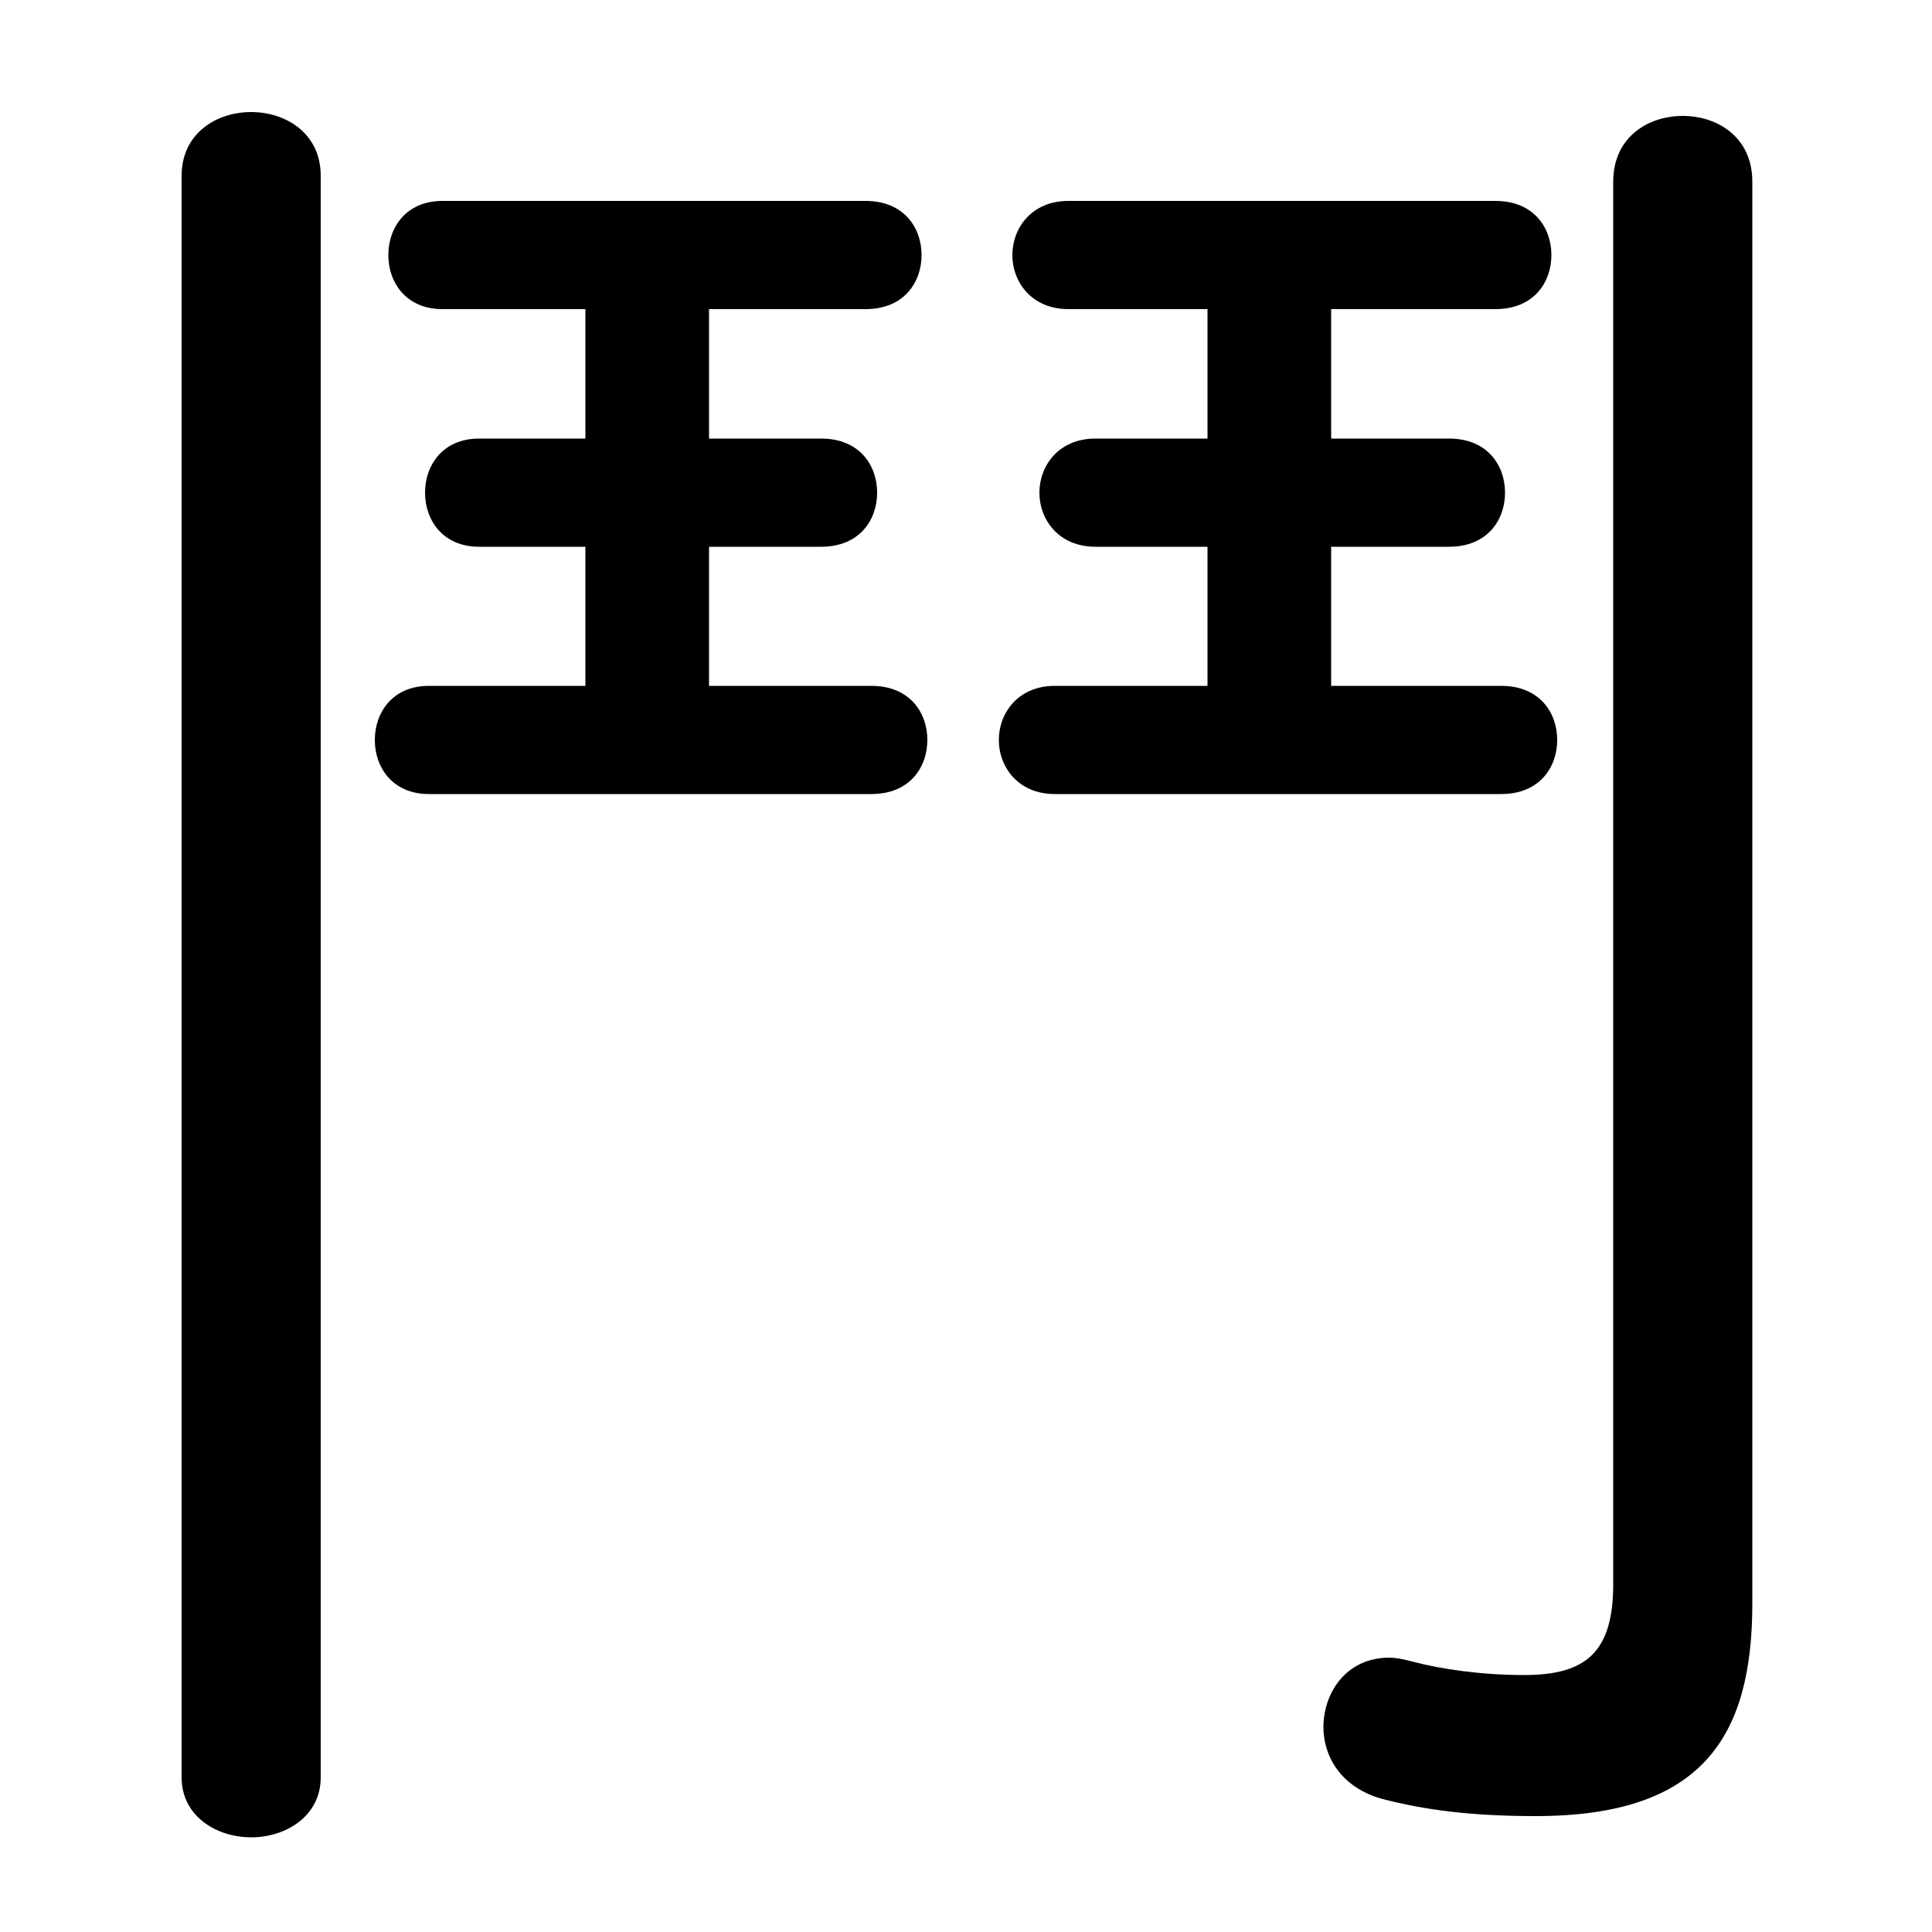 <svg xmlns="http://www.w3.org/2000/svg" viewBox="0 -44.0 50.0 50.0">
    <rect x="0" y="-44.0" width="50.0" height="50.0" fill="#808080" stroke="none"/>
    <g transform="scale(1, -1)">
        <!-- ボディの枠 -->
        <rect x="0" y="-6.0" width="50.0" height="50.0"
            stroke="white" fill="white"/>
        <!-- グリフ座標系の原点 -->
        <circle cx="0" cy="0" r="5" fill="white"/>
        <!-- グリフのアウトライン -->
        <g style="fill:black;stroke:#000000;stroke-width:0;stroke-linecap:round;stroke-linejoin:round;">
        <path d="M 31.25 36.0 L 31.25 32.65 L 28.35 32.65 C 27.4 32.65 26.9 31.95 26.9 31.25 C 26.9 30.55 27.4 29.85 28.35 29.85 L 31.25 29.85 L 31.25 26.25 L 27.3 26.25 C 26.35 26.25 25.85 25.55 25.85 24.85 C 25.85 24.15 26.35 23.45 27.3 23.45 L 38.85 23.45 C 39.85 23.45 40.3 24.15 40.3 24.85 C 40.3 25.55 39.85 26.25 38.85 26.25 L 34.45 26.25 L 34.45 29.85 L 37.5 29.85 C 38.5 29.85 38.95 30.55 38.95 31.25 C 38.95 31.95 38.5 32.65 37.5 32.65 L 34.45 32.65 L 34.45 36.0 L 38.7 36.0 C 39.7 36.0 40.15 36.7 40.15 37.4 C 40.15 38.1 39.7 38.8 38.7 38.8 L 27.65 38.8 C 26.7 38.8 26.2 38.1 26.2 37.4 C 26.2 36.7 26.7 36.0 27.65 36.0 Z M 15.15 36.0 L 15.15 32.65 L 12.4 32.65 C 11.45 32.65 11.0 31.95 11.0 31.25 C 11.0 30.55 11.45 29.85 12.4 29.85 L 15.15 29.85 L 15.15 26.25 L 11.1 26.25 C 10.15 26.25 9.7 25.55 9.7 24.85 C 9.7 24.15 10.15 23.45 11.1 23.45 L 22.55 23.45 C 23.55 23.45 24.0 24.15 24.0 24.85 C 24.0 25.55 23.55 26.25 22.55 26.25 L 18.35 26.25 L 18.35 29.85 L 21.25 29.85 C 22.25 29.85 22.7 30.55 22.7 31.25 C 22.7 31.95 22.25 32.65 21.25 32.65 L 18.35 32.65 L 18.35 36.0 L 22.4 36.0 C 23.4 36.0 23.85 36.7 23.85 37.4 C 23.85 38.1 23.4 38.8 22.4 38.8 L 11.45 38.8 C 10.5 38.8 10.05 38.1 10.05 37.4 C 10.05 36.7 10.5 36.0 11.45 36.0 Z M 41.75 3.0 C 41.75 1.25 41.05 0.65 39.45 0.65 C 38.35 0.65 37.3 0.8 36.55 1.0 C 36.35 1.05 36.15 1.1 35.95 1.1 C 34.85 1.1 34.25 0.2 34.25 -0.7 C 34.25 -1.45 34.7 -2.25 35.75 -2.55 C 36.9 -2.85 38.1 -3.0 39.75 -3.0 C 44.05 -3.0 45.35 -0.95 45.35 2.5 L 45.35 39.3 C 45.35 40.45 44.45 41.0 43.55 41.0 C 42.65 41.0 41.75 40.45 41.75 39.3 Z M 4.7 -2.0 C 4.7 -3.0 5.6 -3.55 6.5 -3.55 C 7.4 -3.55 8.3 -3.0 8.3 -2.0 L 8.3 39.45 C 8.3 40.55 7.4 41.1 6.5 41.1 C 5.6 41.1 4.7 40.55 4.7 39.45 Z"/>
    </g>
    </g>
</svg>
